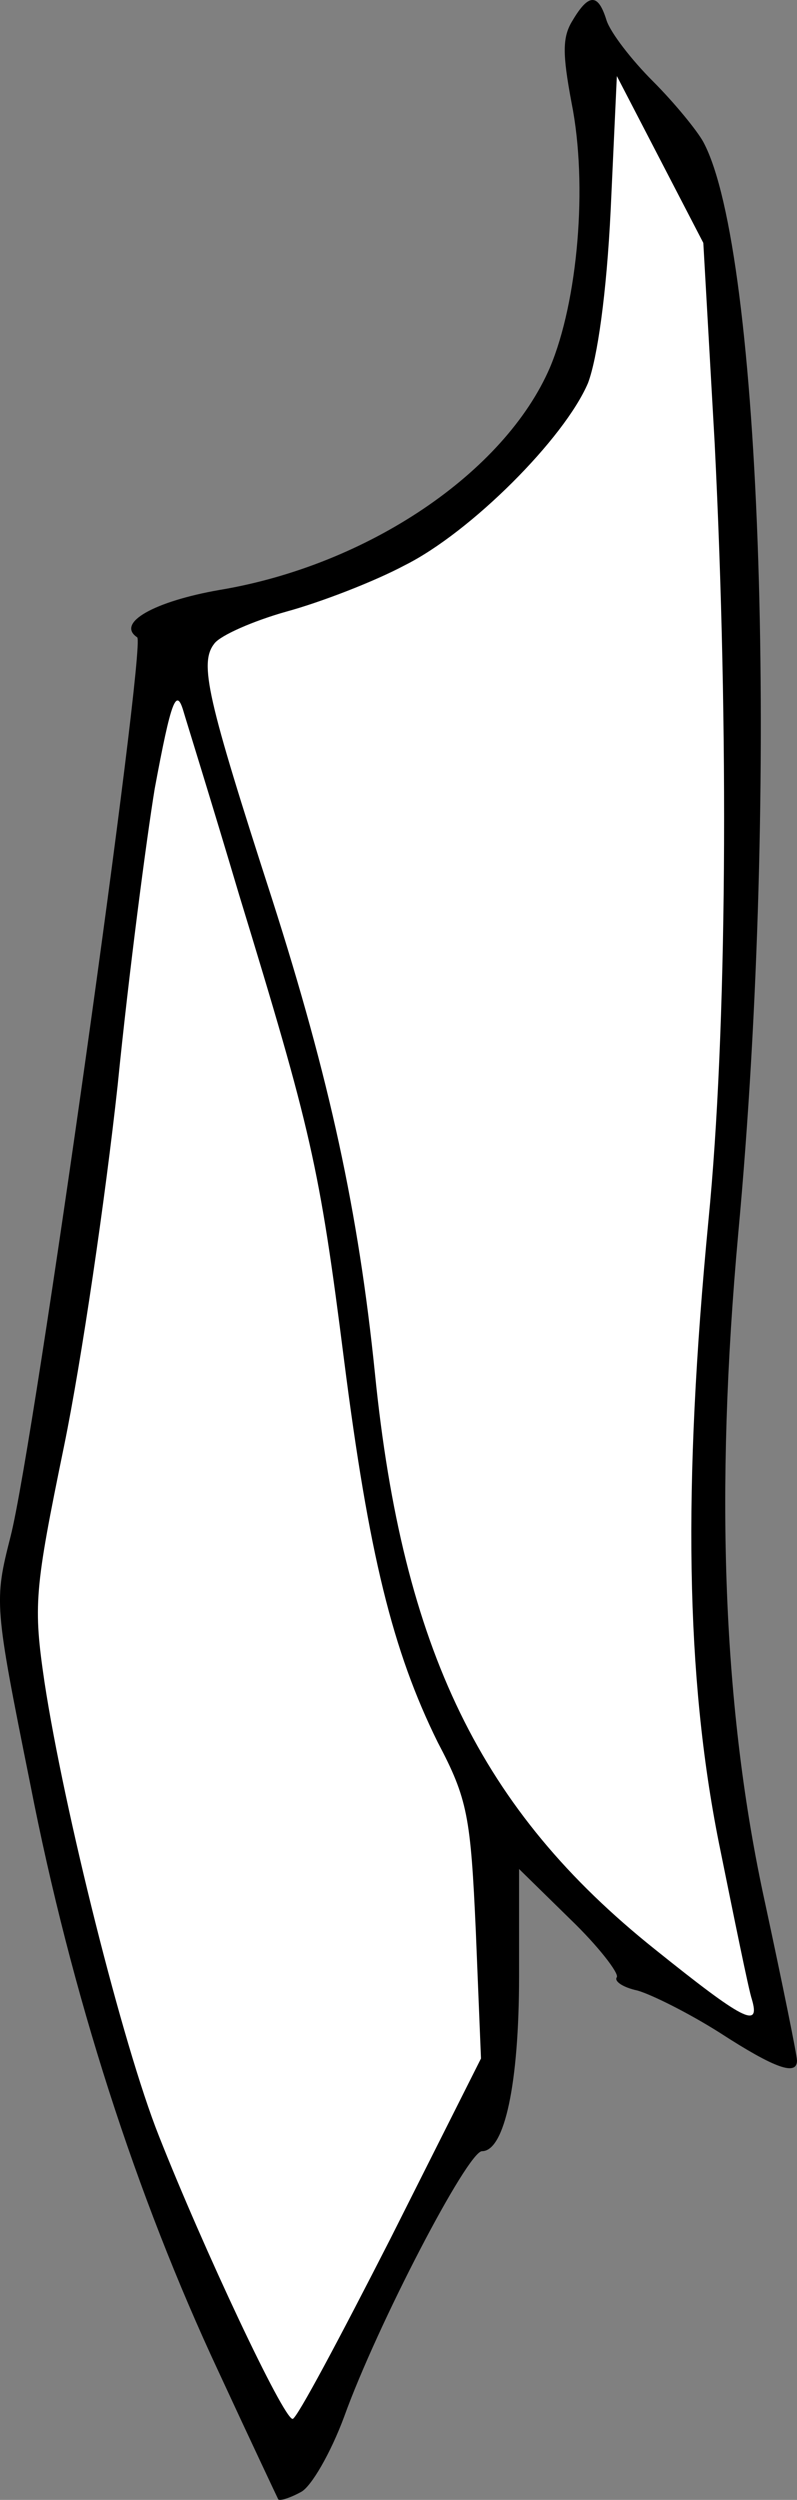 <?xml version="1.0" encoding="UTF-8" standalone="no"?>
<svg
   version="1.0"
   width="77.43pt"
   height="242.749pt"
   viewBox="0 0 77.43 242.749"
   preserveAspectRatio="xMidYMid"
   id="svg1"
   sodipodi:docname="MuscleBackHamstringR.svg"
   inkscape:version="1.3 (0e150ed6c4, 2023-07-21)"
   xmlns:inkscape="http://www.inkscape.org/namespaces/inkscape"
   xmlns:sodipodi="http://sodipodi.sourceforge.net/DTD/sodipodi-0.dtd"
   xmlns="http://www.w3.org/2000/svg"
   xmlns:svg="http://www.w3.org/2000/svg">
  <rect x="0" y="0" width="77.43" height="242.749" fill="#808080" stroke="none"/>
  <g
     transform="matrix(-0.1,0,0,-0.1,239.429,501.887)"
     fill="#000000"
     stroke="none"
     id="g1"
     inkscape:label="g1">
    <path
       style="fill:#ffffff;stroke-width:0.274"
       d="m 2.34,264.261 c -0.038,-0.234 -0.067,-5.11 0.317,-6.732 C 3.659,253.296 7.106,238.6 7.909,233.938 9.452,224.987 10.59,215.956 10.835,205.252 11.16,191.021 10.815,179.043 9.14,160.078 7.647,143.184 6.767,134.353 6.549,113.538 6.312,90.867 6.442,75.379 8.457,48.848 L 9.877,30.159 13.589,18.542 25.917,4.456 27.424,14.301 c 0.243,1.59 -0.744,6.319 -0.512,11.075 0.448,9.177 1.827,16.036 2.711,20.401 1.066,5.265 3.648,8.127 10.783,15.25 8.778,8.763 12.972,10.108 27.081,14.777 7.115,2.355 11.011,3.927 12.096,5.216 0.633,0.753 -0.194,5.041 -0.2,6.766 -0.01,3.396 -2.384,8.061 -7.999,25.777 -5.603,17.679 -7.451,25.874 -9.807,36.921 -1.908,8.943 -2.849,15.316 -4.252,27.647 -1.075,9.454 -2.554,16.084 -3.801,21.775 -3.462,15.805 -8.58,28.675 -17.18,39.582 -2.896,3.673 -12.163,12.601 -16.459,16.054 -6.577,5.287 -9.963,6.675 -10.833,6.758 -0.126,0.012 -6.631,2.47 -6.713,1.961 z"
       id="path2"
       sodipodi:nodetypes="ssssssscccsssssssssssssss"
       transform="matrix(7.5,0,0,-7.5,1620,5018.877)" />
    <path
       style="fill:#ffffff;stroke-width:0.274"
       d="m 56.626,302.497 c -3.462,-7.269 -5.031,-8.535 -12.513,-24.533 L 39.137,273.02 38.711,252.386 c -0.419,-20.35 1.034,-19.316 4.323,-26.128 2.605,-5.396 5.569,-11.043 6.838,-14.543 3.5,-9.656 3.772,-15.728 6.72,-37.771 3.369,-25.195 3.725,-27.457 13.833,-60.91 6.969,-23.061 11.133,-29.057 11.434,-28.957 1.398,0.466 5.639,25.718 8.734,53.897 2.209,20.108 5.159,35.446 8.318,51.456 2.545,12.897 2.617,15.311 2.629,20.141 0.011,4.69 -0.474,6.885 -2.53,15.622 -3.962,16.836 -9.362,41.007 -13.123,51.085 -4.722,12.652 -18.099,43.479 -19.268,43.646 -5.24,0.75 -8.375,-14.029 -9.993,-17.428 z"
       id="path3"
       sodipodi:nodetypes="sscsssssssssssss"
       transform="matrix(7.5,0,0,-7.5,1620,5018.877)" />
    <path
       d="m 1805,4999 c -4,-12 -24,-38 -45,-59 -21,-21 -43,-48 -49,-59 -57,-106 -74,-626 -34,-1059 23,-253 15,-464 -26,-651 -17,-79 -31,-148 -31,-153 0,-15 21,-8 75,27 30,19 66,37 80,41 14,3 23,9 20,13 -2,4 18,30 45,56 l 50,49 v -104 c 0,-104 14,-170 36,-170 14,0 102,-169 134,-258 13,-35 32,-68 42,-73 11,-6 21,-9 22,-7 1,2 27,57 58,124 80,171 143,366 183,571 35,174 35,177 19,240 -23,90 -132,867 -123,873 21,14 -17,35 -80,46 -144,24 -277,114 -321,216 -27,64 -37,177 -21,257 9,48 9,64 -1,80 -16,27 -25,26 -33,0 z m 18,-352 c 23,-54 114,-145 178,-177 30,-16 82,-36 115,-45 32,-9 64,-23 70,-31 15,-19 7,-53 -56,-248 -56,-175 -84,-304 -100,-461 -27,-268 -103,-424 -272,-559 -86,-69 -103,-78 -94,-48 3,9 17,78 32,152 32,161 35,344 10,604 -18,183 -20,475 -6,755 l 11,194 42,81 42,81 6,-130 c 4,-82 13,-144 22,-168 z m 421,-394 c 8,-49 25,-178 36,-288 12,-110 35,-267 52,-350 29,-141 30,-155 19,-230 -19,-124 -76,-352 -111,-440 -43,-109 -121,-275 -130,-275 -4,0 -46,79 -95,175 l -88,175 5,123 c 5,112 8,129 37,184 44,89 67,183 91,371 24,189 32,223 102,452 27,91 52,171 54,178 7,24 12,11 28,-75 z"
       id="path1" />
  </g>
</svg>
